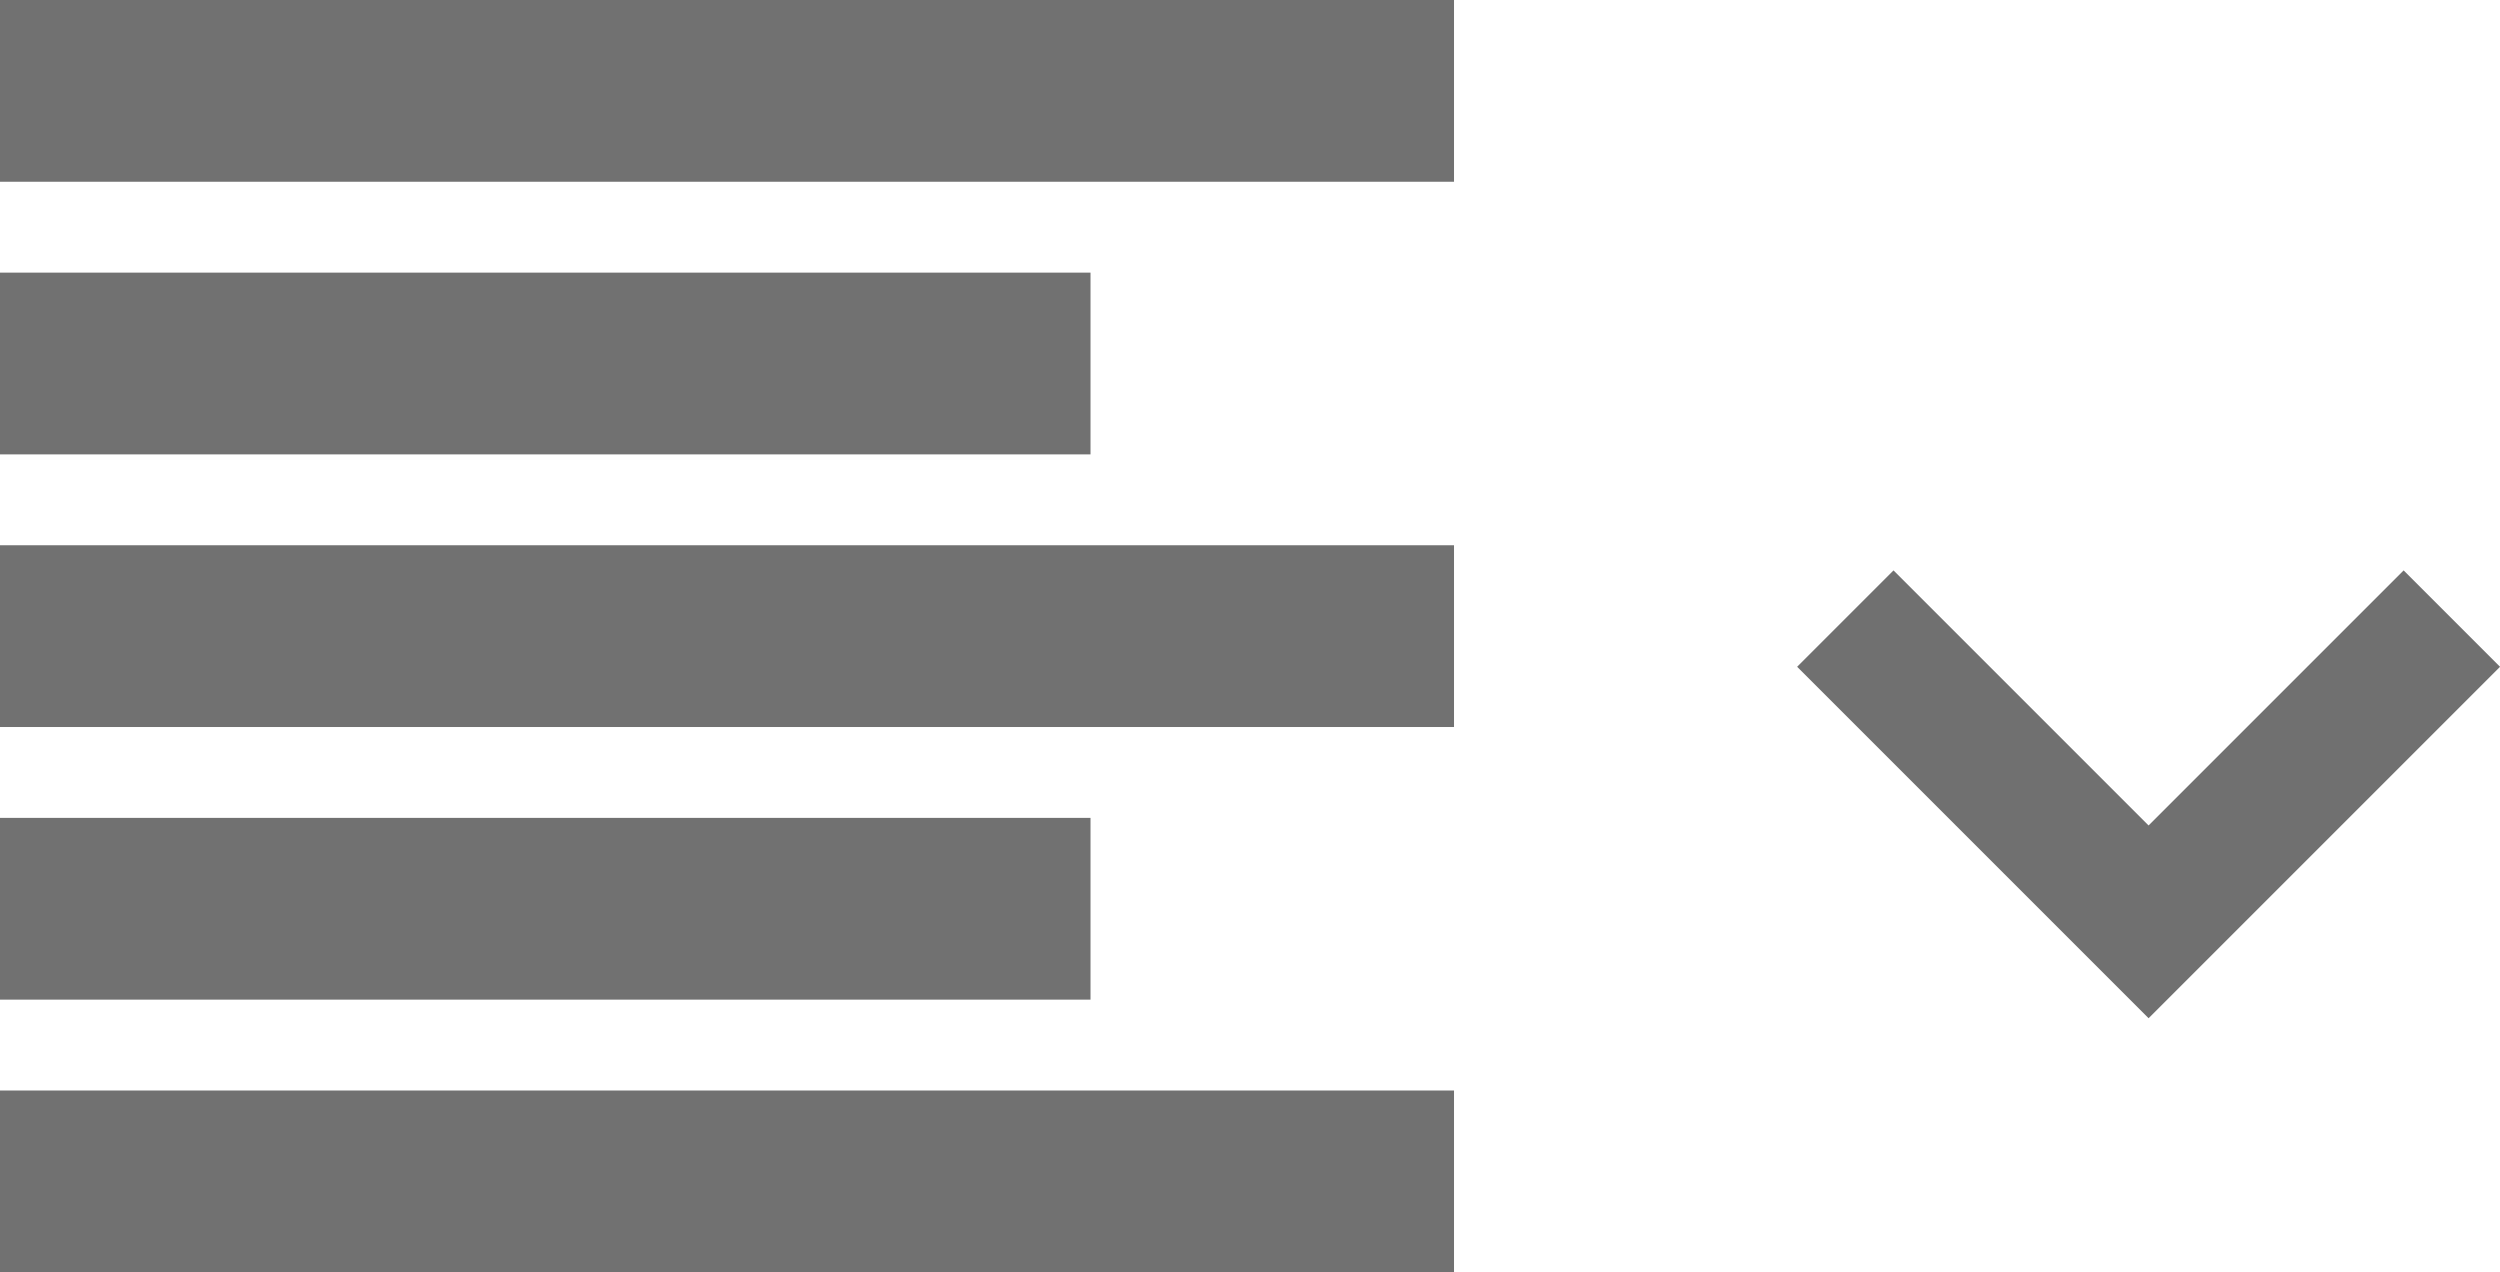 <svg xmlns="http://www.w3.org/2000/svg" width="27.51" height="14" viewBox="0 0 27.51 14">
  <g id="Group_2073" data-name="Group 2073" transform="translate(-16.5 -528)">
    <rect id="Rectangle-183" width="16" height="2" transform="translate(16.5 528)" fill="#717171"/>
    <rect id="Rectangle-183-Copy" width="12" height="2" transform="translate(16.5 531)" fill="#717171"/>
    <rect id="Rectangle-183-Copy-2" width="16" height="2" transform="translate(16.5 534)" fill="#717171"/>
    <rect id="Rectangle-183-Copy-4" width="12" height="2" transform="translate(16.5 537)" fill="#717171"/>
    <rect id="Rectangle-183-Copy-5" width="16" height="2" transform="translate(16.5 540)" fill="#717171"/>
    <path id="Path_573" data-name="Path 573" d="M541.806,1379.807l3.337,3.337,3.337-3.337" transform="translate(-505 -845)" fill="none" stroke="#707070" stroke-width="1.5"/>
  </g>
</svg>
